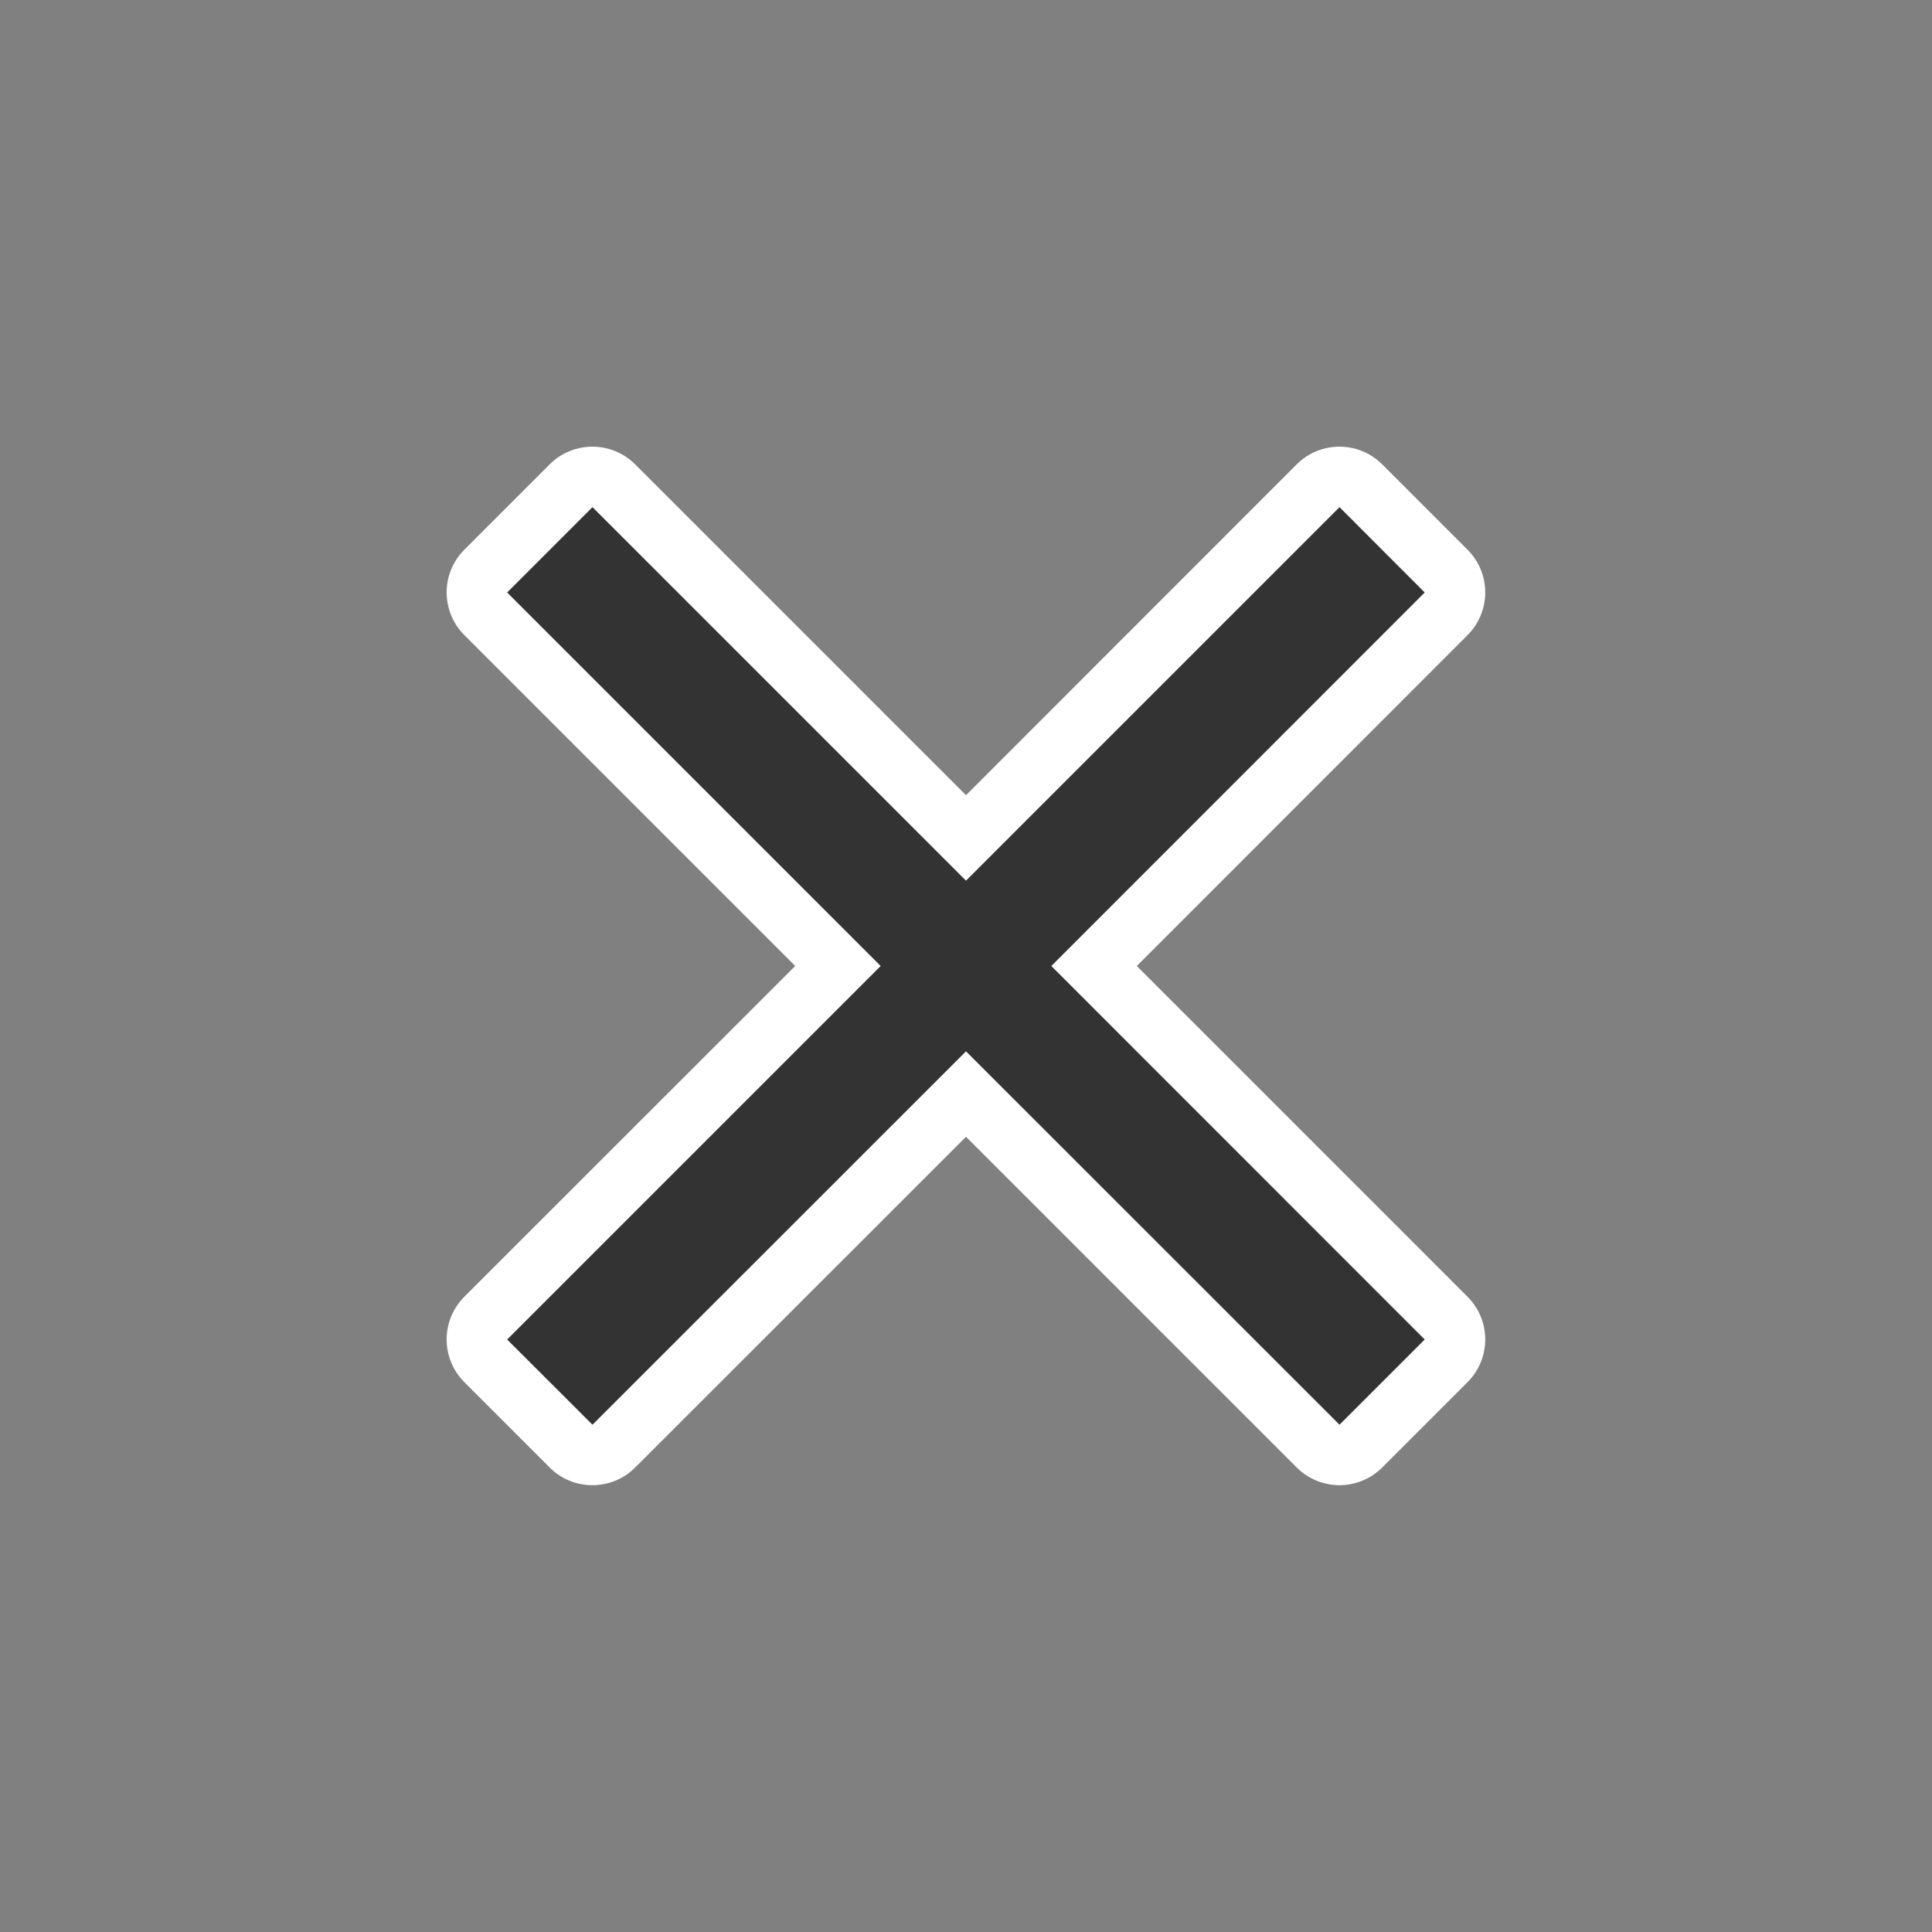 <?xml version="1.0" encoding="utf-8"?>
<!-- Generator: Adobe Illustrator 16.0.0, SVG Export Plug-In . SVG Version: 6.00 Build 0)  -->
<!DOCTYPE svg PUBLIC "-//W3C//DTD SVG 1.1//EN" "http://www.w3.org/Graphics/SVG/1.1/DTD/svg11.dtd">
<svg version="1.1" id="Icon" xmlns="http://www.w3.org/2000/svg" xmlns:xlink="http://www.w3.org/1999/xlink" x="0px" y="0px"
	 width="15px" height="15px" viewBox="24.5 24.5 15 15" enable-background="new 24.5 24.5 15 15" xml:space="preserve">
<rect x="24.5" y="24.5" width="15" height="15" fill="#808080" stroke="none"/>
<rect x="24.5" y="24.5" fill="none" width="15" height="15"/>
<g>
	<polygon fill="#333333" points="35.562,29.1 34.9,28.437 32,31.337 29.1,28.437 28.437,29.1 31.337,32 28.437,34.9 29.1,35.562 
		32,32.663 34.9,35.562 35.562,34.9 32.663,32 	"/>
	<path fill="#FFFFFF" d="M34.9,28.437l0.662,0.663L32.663,32l2.899,2.9L34.9,35.562L32,32.663l-2.9,2.899L28.437,34.9l2.9-2.9
		l-2.9-2.9l0.663-0.663l2.9,2.9L34.9,28.437 M34.9,27.968c-0.12,0-0.24,0.045-0.332,0.137L32,30.674l-2.569-2.569
		c-0.088-0.088-0.207-0.137-0.331-0.137c-0.125,0-0.244,0.049-0.332,0.137l-0.663,0.663c-0.183,0.183-0.183,0.479,0,0.663L30.674,32
		l-2.569,2.568c-0.183,0.184-0.183,0.479,0,0.663l0.663,0.663c0.091,0.091,0.211,0.137,0.332,0.137c0.12,0,0.24-0.046,0.331-0.137
		L32,33.326l2.568,2.568c0.092,0.091,0.212,0.137,0.332,0.137c0.119,0,0.239-0.046,0.331-0.137l0.663-0.663
		c0.183-0.184,0.183-0.479,0-0.663L33.326,32l2.568-2.569c0.183-0.183,0.183-0.48,0-0.663l-0.663-0.663
		C35.14,28.014,35.02,27.968,34.9,27.968L34.9,27.968z"/>
</g>
</svg>
